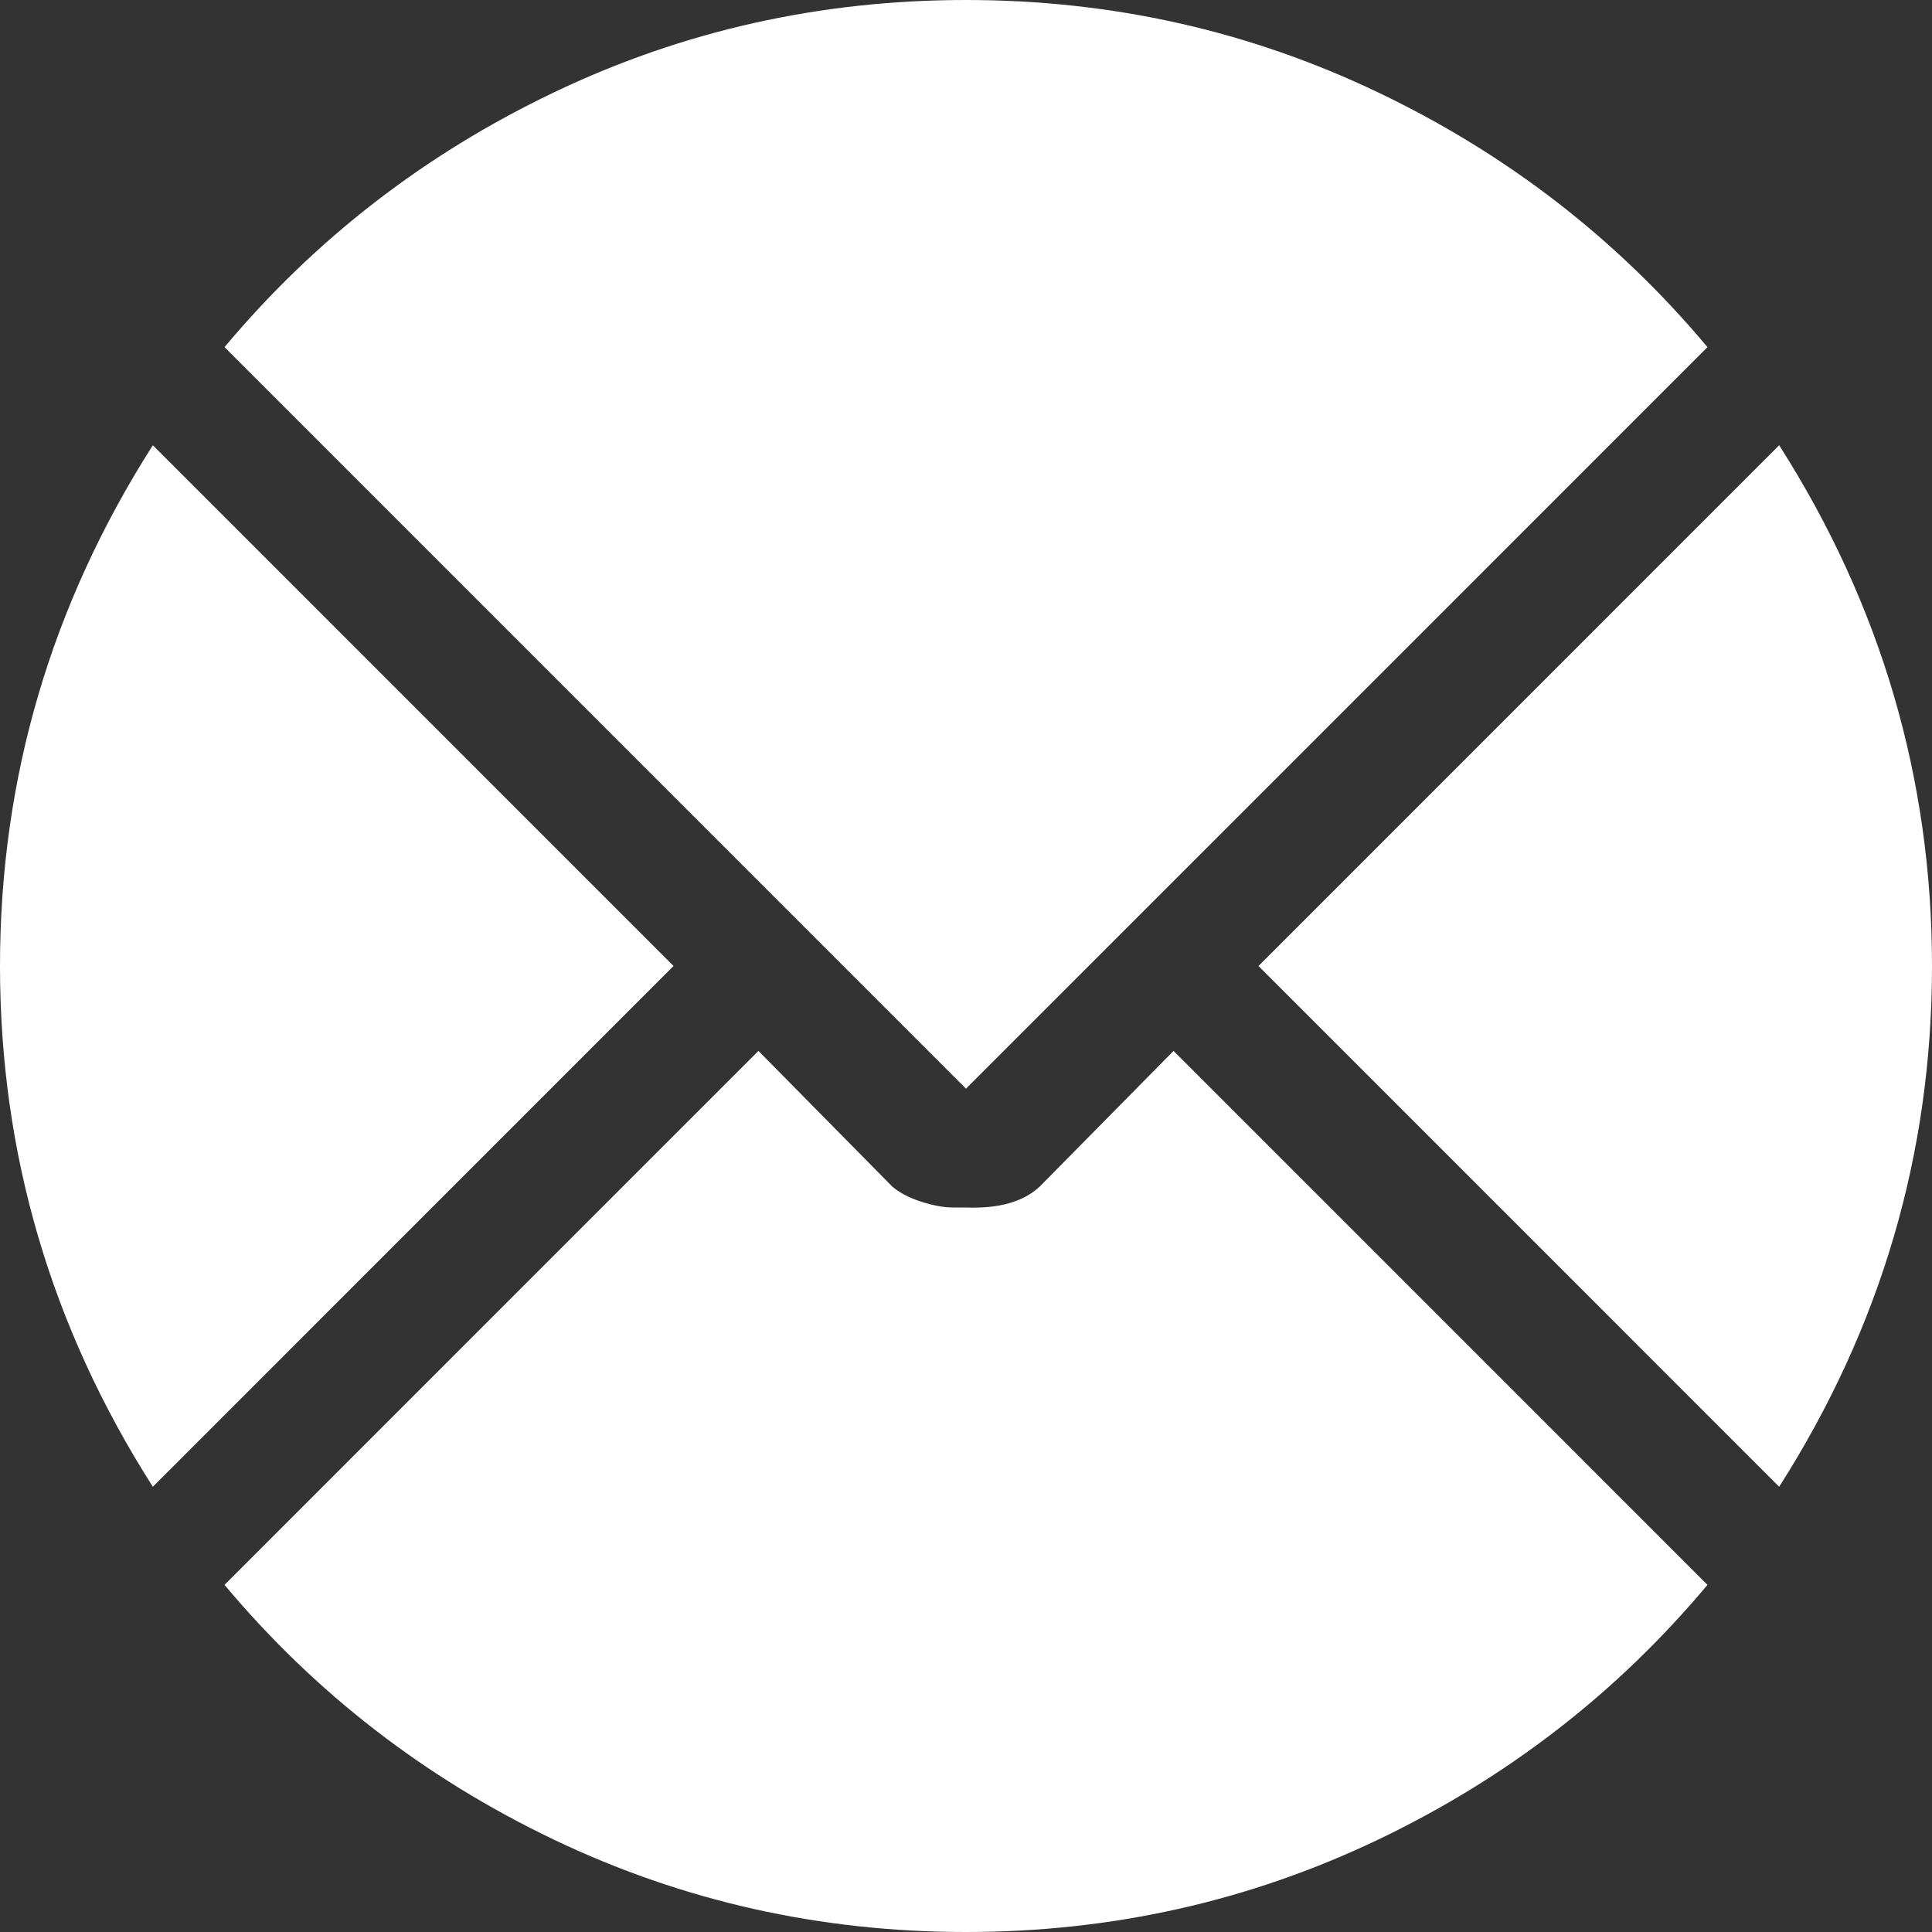 <svg width="37" height="37" viewBox="0 0 37 37" fill="none" xmlns="http://www.w3.org/2000/svg">
<rect x="0" y="0" width="37" height="37" fill="#333333" stroke="none"/>
<path d="M24.101 18.5L34.073 8.527C36.024 11.587 37 14.911 37 18.5C37 22.089 36.024 25.413 34.073 28.473L24.101 18.5ZM4.3 6.648C6.034 4.577 8.136 2.951 10.605 1.771C13.074 0.59 15.706 0 18.5 0C21.294 0 23.926 0.59 26.395 1.771C28.864 2.951 30.966 4.577 32.7 6.648L18.5 20.849L4.3 6.648ZM2.927 28.473C0.976 25.413 0 22.089 0 18.5C0 14.911 0.976 11.587 2.927 8.527L12.899 18.5L2.927 28.473ZM14.525 20.126L17.091 22.727C17.235 22.848 17.422 22.944 17.651 23.017C17.88 23.089 18.078 23.125 18.247 23.125H18.5C19.126 23.149 19.596 23.017 19.909 22.727L22.475 20.126L32.7 30.352C30.966 32.423 28.864 34.049 26.395 35.23C23.926 36.41 21.294 37 18.5 37C15.706 37 13.074 36.41 10.605 35.23C8.136 34.049 6.034 32.423 4.3 30.352L14.525 20.126Z" fill="white"/>
</svg>
